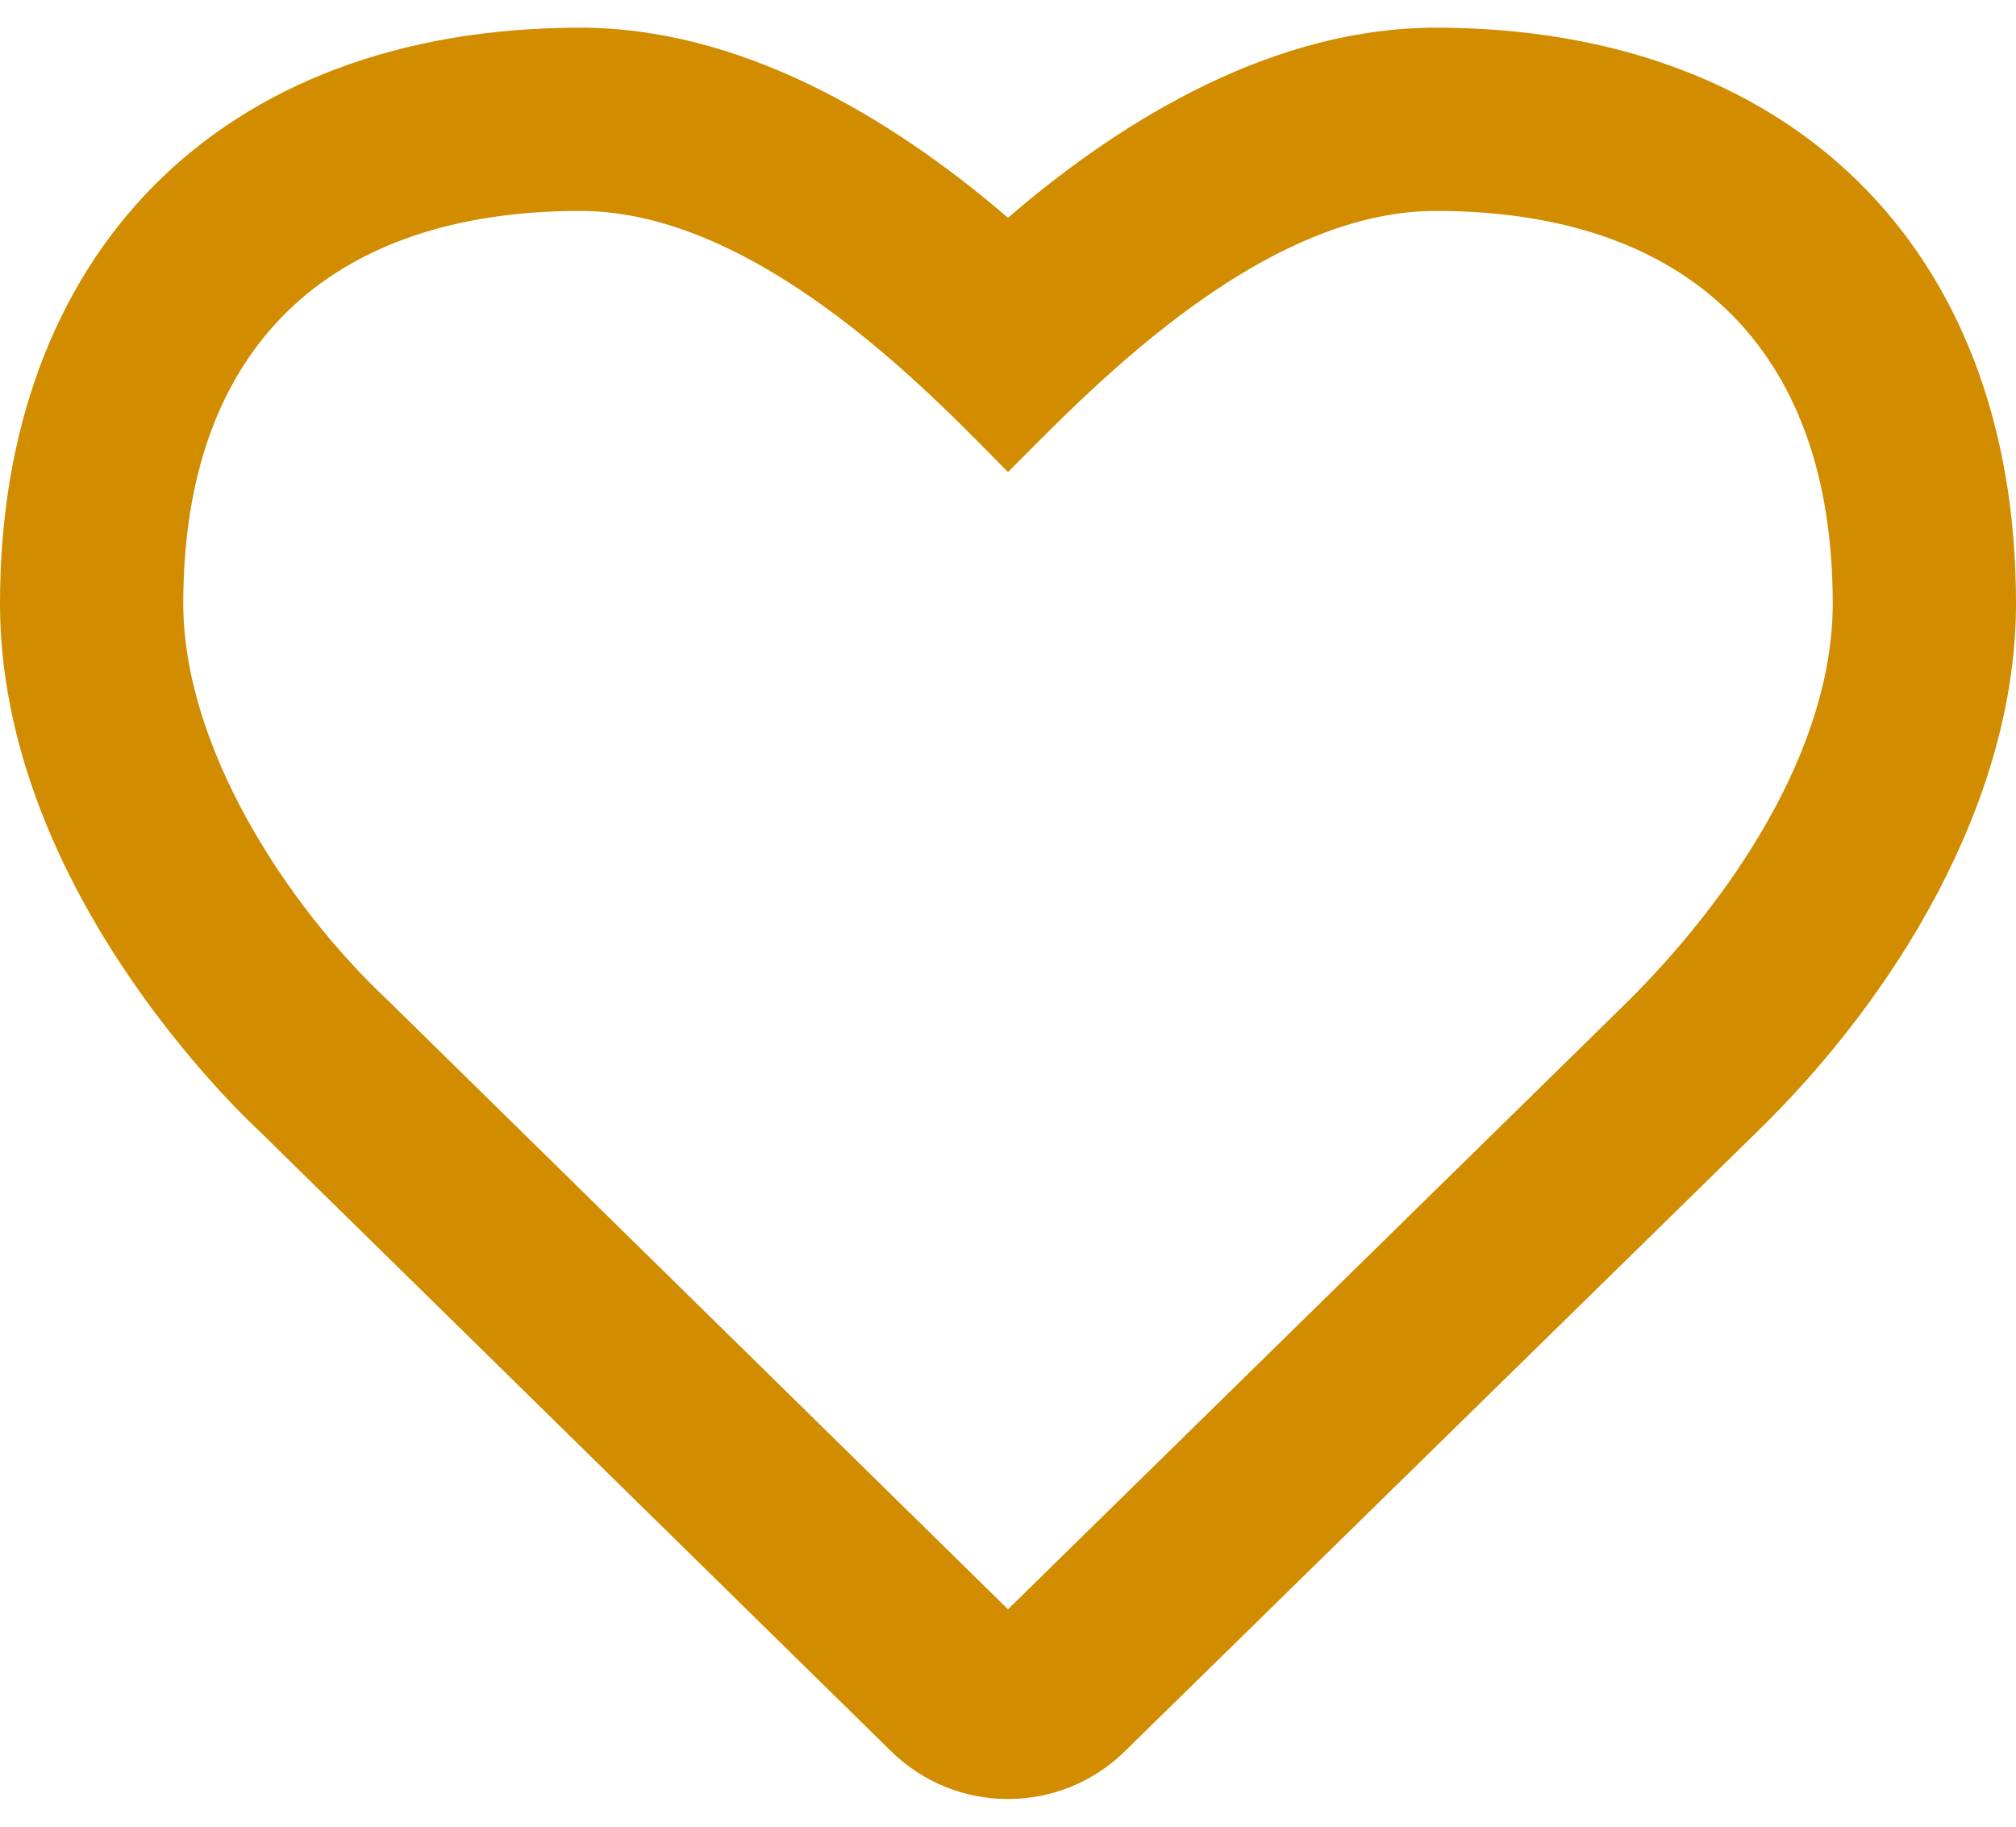 <?xml version="1.0" encoding="UTF-8"?>
<svg width="64px" height="58px" viewBox="0 0 64 58" version="1.1" xmlns="http://www.w3.org/2000/svg" xmlns:xlink="http://www.w3.org/1999/xlink">
    <!-- Generator: Sketch 53.2 (72643) - https://sketchapp.com -->
    <title>Regular/heart</title>
    <desc>Created with Sketch.</desc>
    <defs>
        <path d="M28.279,55.594 L8.303,35.982 C7.442,35.182 0,28.042 0,19.158 C0,8.164 6.885,0.879 18.424,0.879 C23.442,0.879 28.194,3.642 32,6.915 C35.794,3.642 40.558,0.879 45.576,0.879 C56.691,0.879 64,7.727 64,19.158 C64,25.461 60.145,31.703 55.745,35.97 L55.697,36.018 L35.721,55.594 C33.658,57.63 30.342,57.63 28.279,55.594 Z M12.352,31.8 L32,51.097 L51.612,31.861 C54.921,28.588 58.182,23.824 58.182,19.158 C58.182,11.048 53.552,6.697 45.576,6.697 C39.855,6.697 34.327,12.673 32,14.988 C29.939,12.927 24.242,6.697 18.424,6.697 C10.436,6.697 5.818,11.048 5.818,19.158 C5.818,23.679 9.055,28.721 12.352,31.8 Z" id="path-1"></path>
    </defs>
    <g id="Page-1" stroke="none" stroke-width="1" fill="none" fill-rule="evenodd">
        <g id="Landing-Page-Copy" transform="translate(-91, -1304)">
            <g id="Regular/heart" transform="translate(91, 1304)">
                <mask id="mask-2" fill="white">
                    <use xlink:href="#path-1"></use>
                </mask>
                <use id="Mask" fill="#D18C00" xlink:href="#path-1"></use>
            </g>
        </g>
    </g>
</svg>